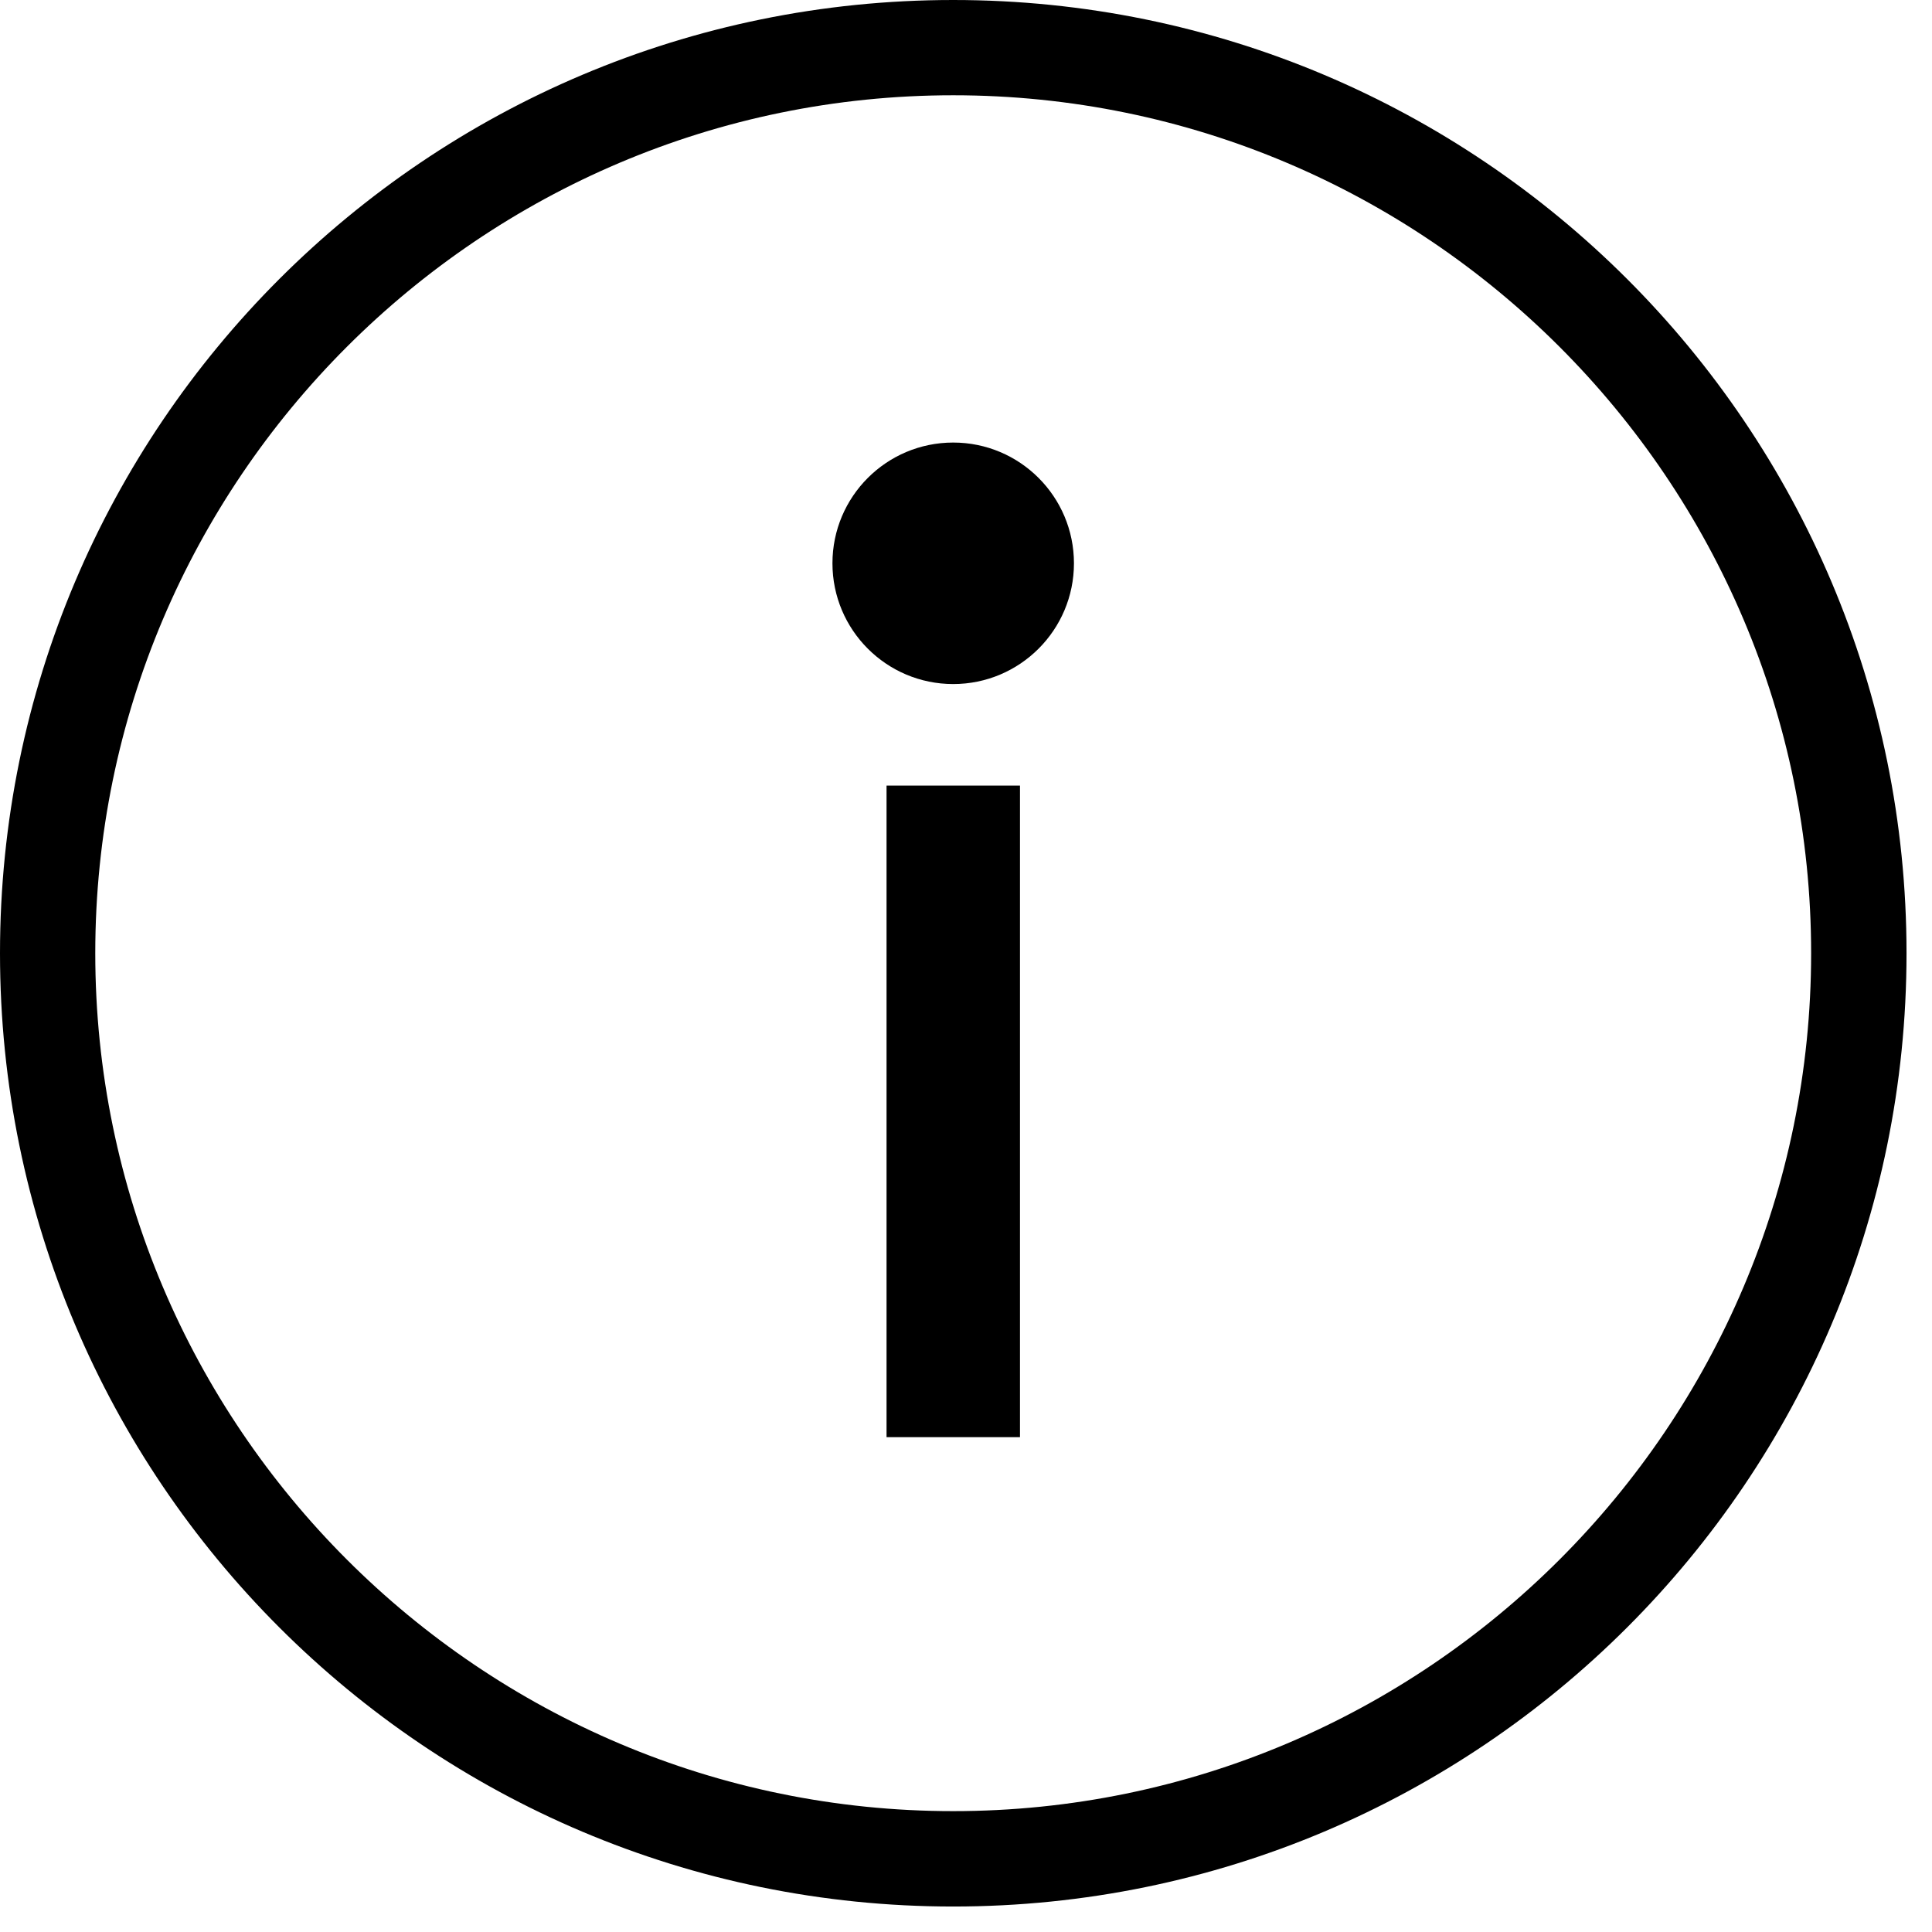 <?xml version="1.0" encoding="UTF-8"?>
<svg width="16px" height="16px" viewBox="0 0 16 16" version="1.1" xmlns="http://www.w3.org/2000/svg" xmlns:xlink="http://www.w3.org/1999/xlink">
    <!-- Generator: Sketch 55 (78076) - https://sketchapp.com -->
    <title>Group 17</title>
    <desc>Created with Sketch.</desc>
    <g id="0705" stroke="none" stroke-width="1" fill="none" fill-rule="evenodd">
        <g id="BS-0705" transform="translate(-1283, -1119)" fill="#000000" fill-rule="nonzero">
            <g id="Group-17" transform="translate(1283, 1119)">
                <circle id="Oval" cx="7.894" cy="4.665" r="1"></circle>
                <path d="M7.894,0.789 C11.812,0.789 14.999,3.977 14.999,7.894 C14.999,11.812 11.812,14.999 7.894,14.999 C3.977,14.999 0.789,11.812 0.789,7.894 C0.789,3.976 3.977,0.789 7.894,0.789 L7.894,0.789 Z M7.894,-5.59552404e-14 C3.534,-5.59552404e-14 -5.59552404e-14,3.534 -5.59552404e-14,7.894 C-5.59552404e-14,12.254 3.534,15.789 7.894,15.789 C12.254,15.789 15.789,12.254 15.789,7.894 C15.789,3.534 12.254,-5.59552404e-14 7.894,-5.59552404e-14 L7.894,-5.59552404e-14 Z" id="Shape"></path>
                <rect id="Rectangle" x="7.342" y="6.506" width="1.105" height="5.396"></rect>
            </g>
        </g>
    </g>
</svg>